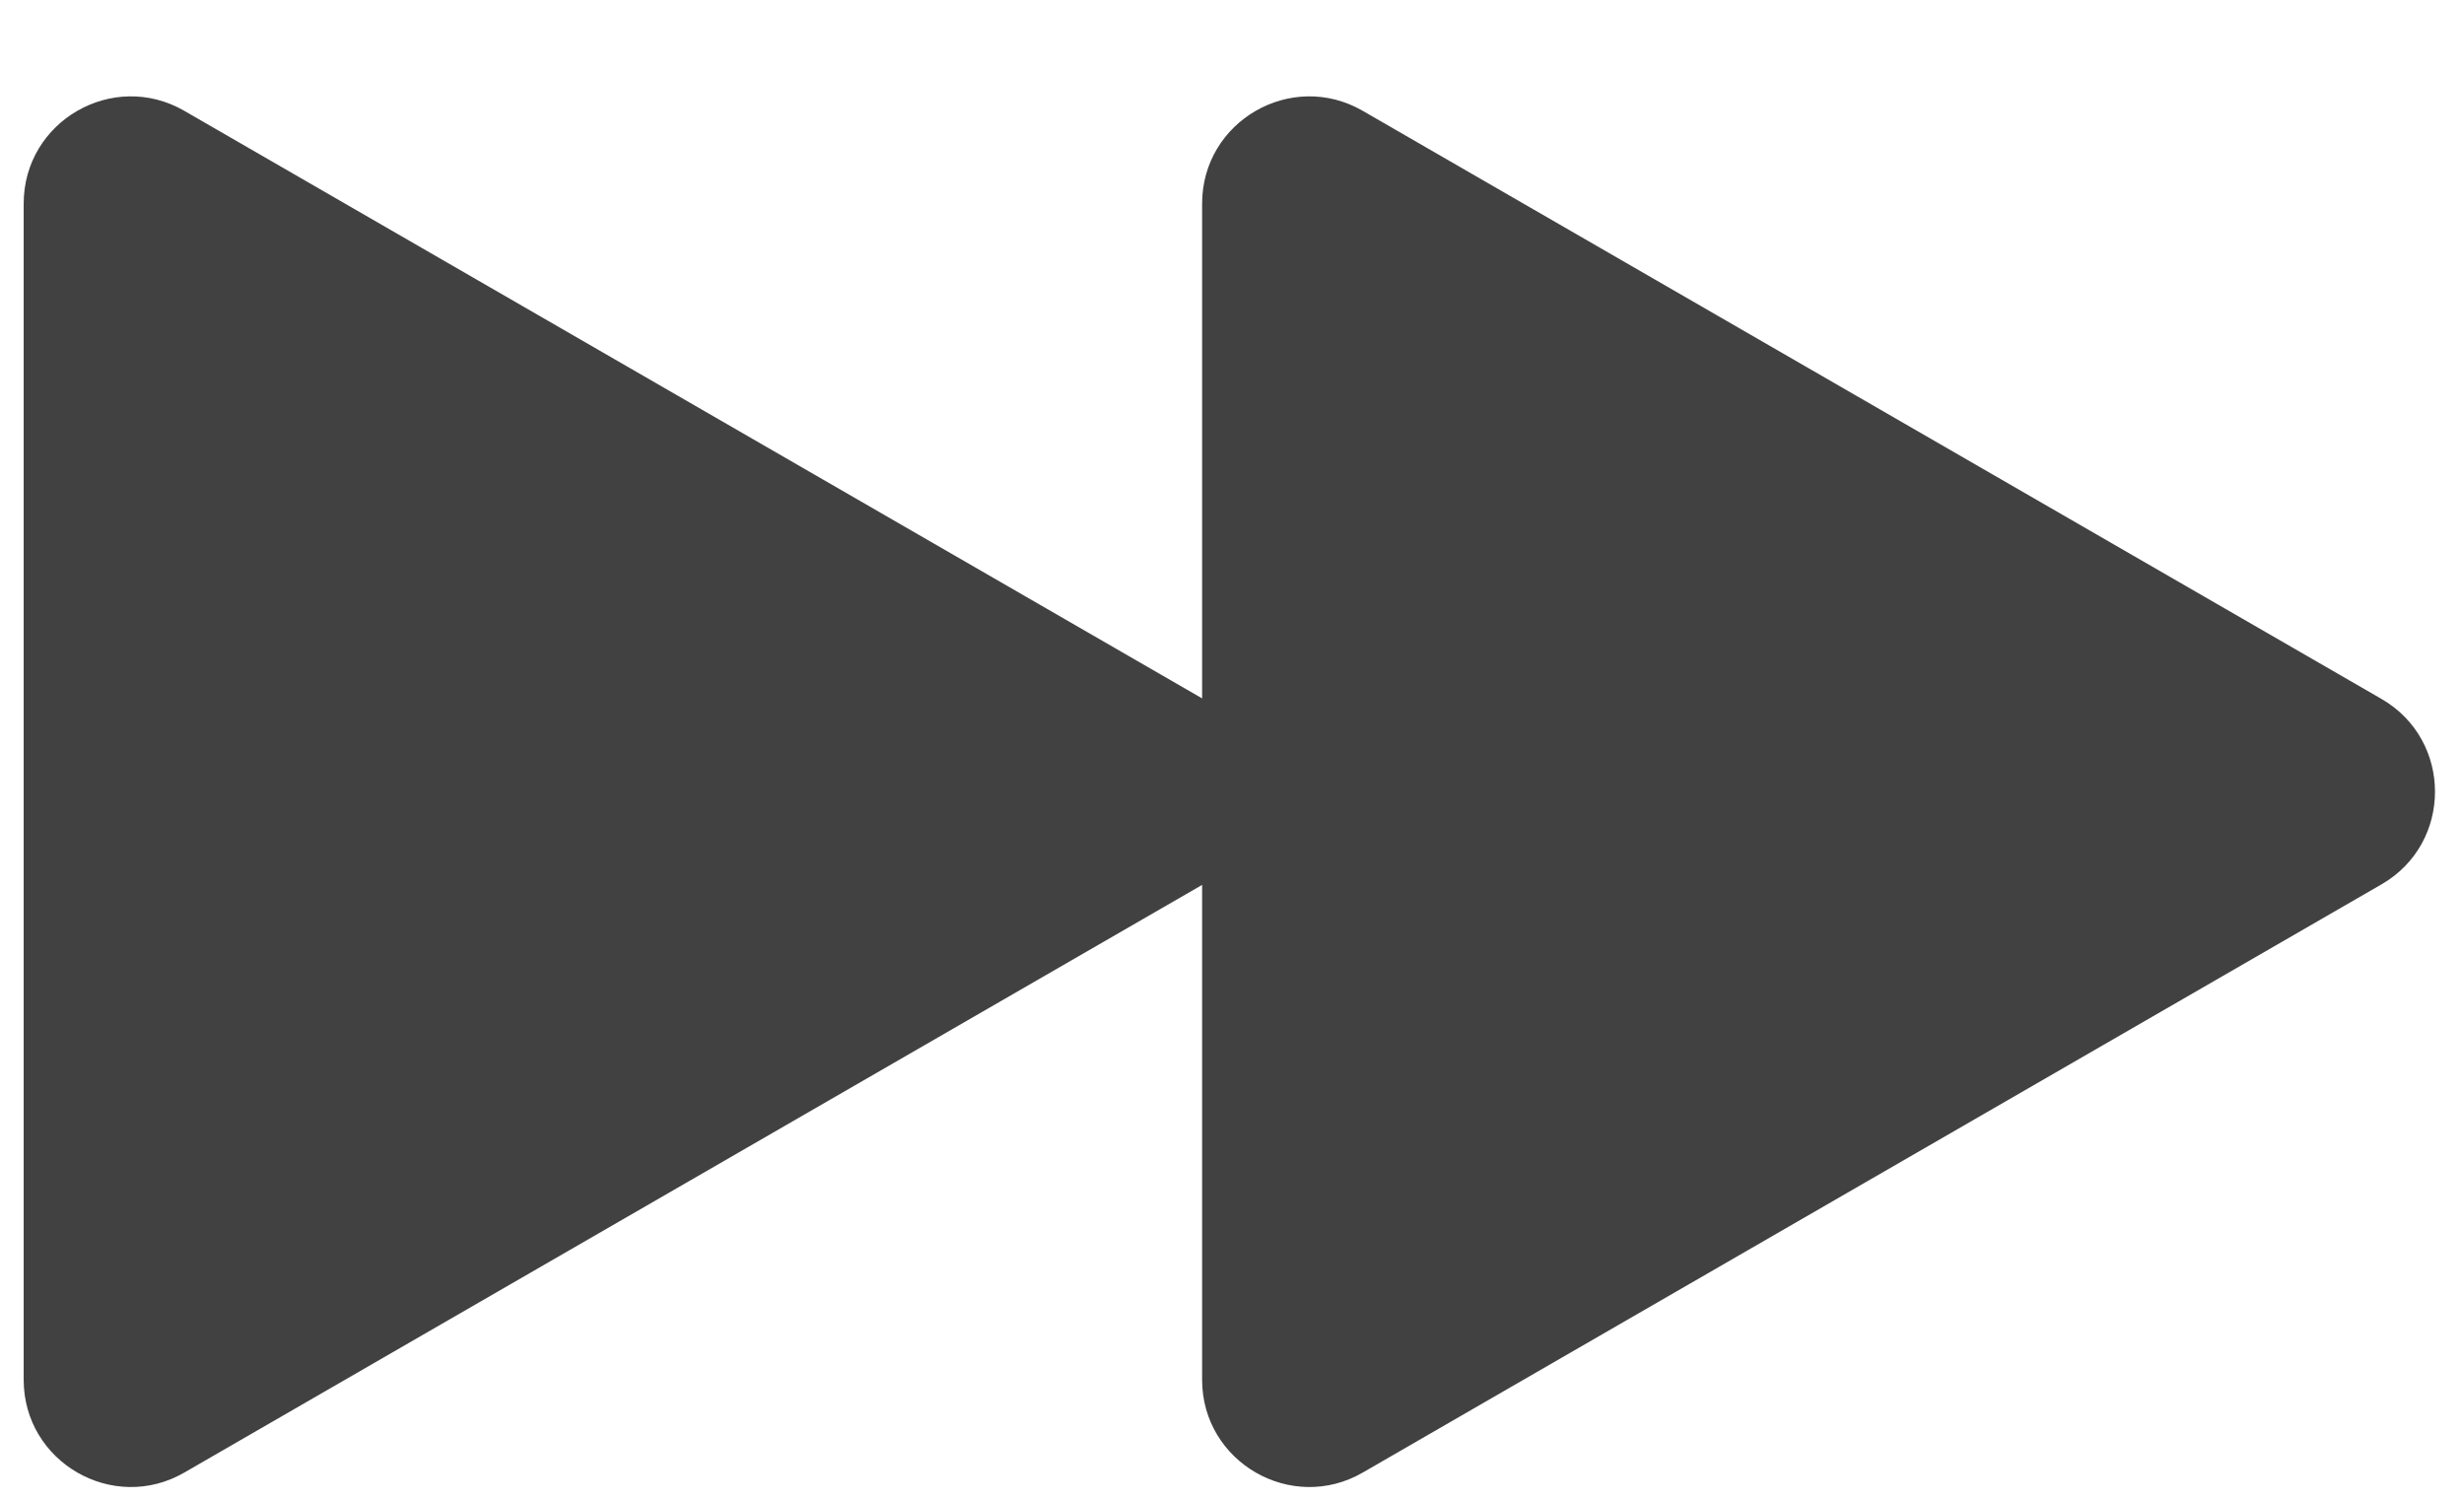 <svg width="23" height="14" viewBox="0 0 23 14" fill="none" xmlns="http://www.w3.org/2000/svg">
<path d="M0.221 1.901C0.221 1.131 1.055 0.65 1.721 1.035L11.229 6.524C11.896 6.909 11.896 7.872 11.229 8.256L1.721 13.746C1.055 14.131 0.221 13.649 0.221 12.88L0.221 1.901Z" fill="#414141"/>
<path d="M11.221 1.901C11.221 1.131 12.055 0.65 12.721 1.035L22.229 6.524C22.896 6.909 22.896 7.872 22.229 8.256L12.721 13.746C12.055 14.131 11.221 13.649 11.221 12.88V1.901Z" fill="#414141"/>
</svg>
